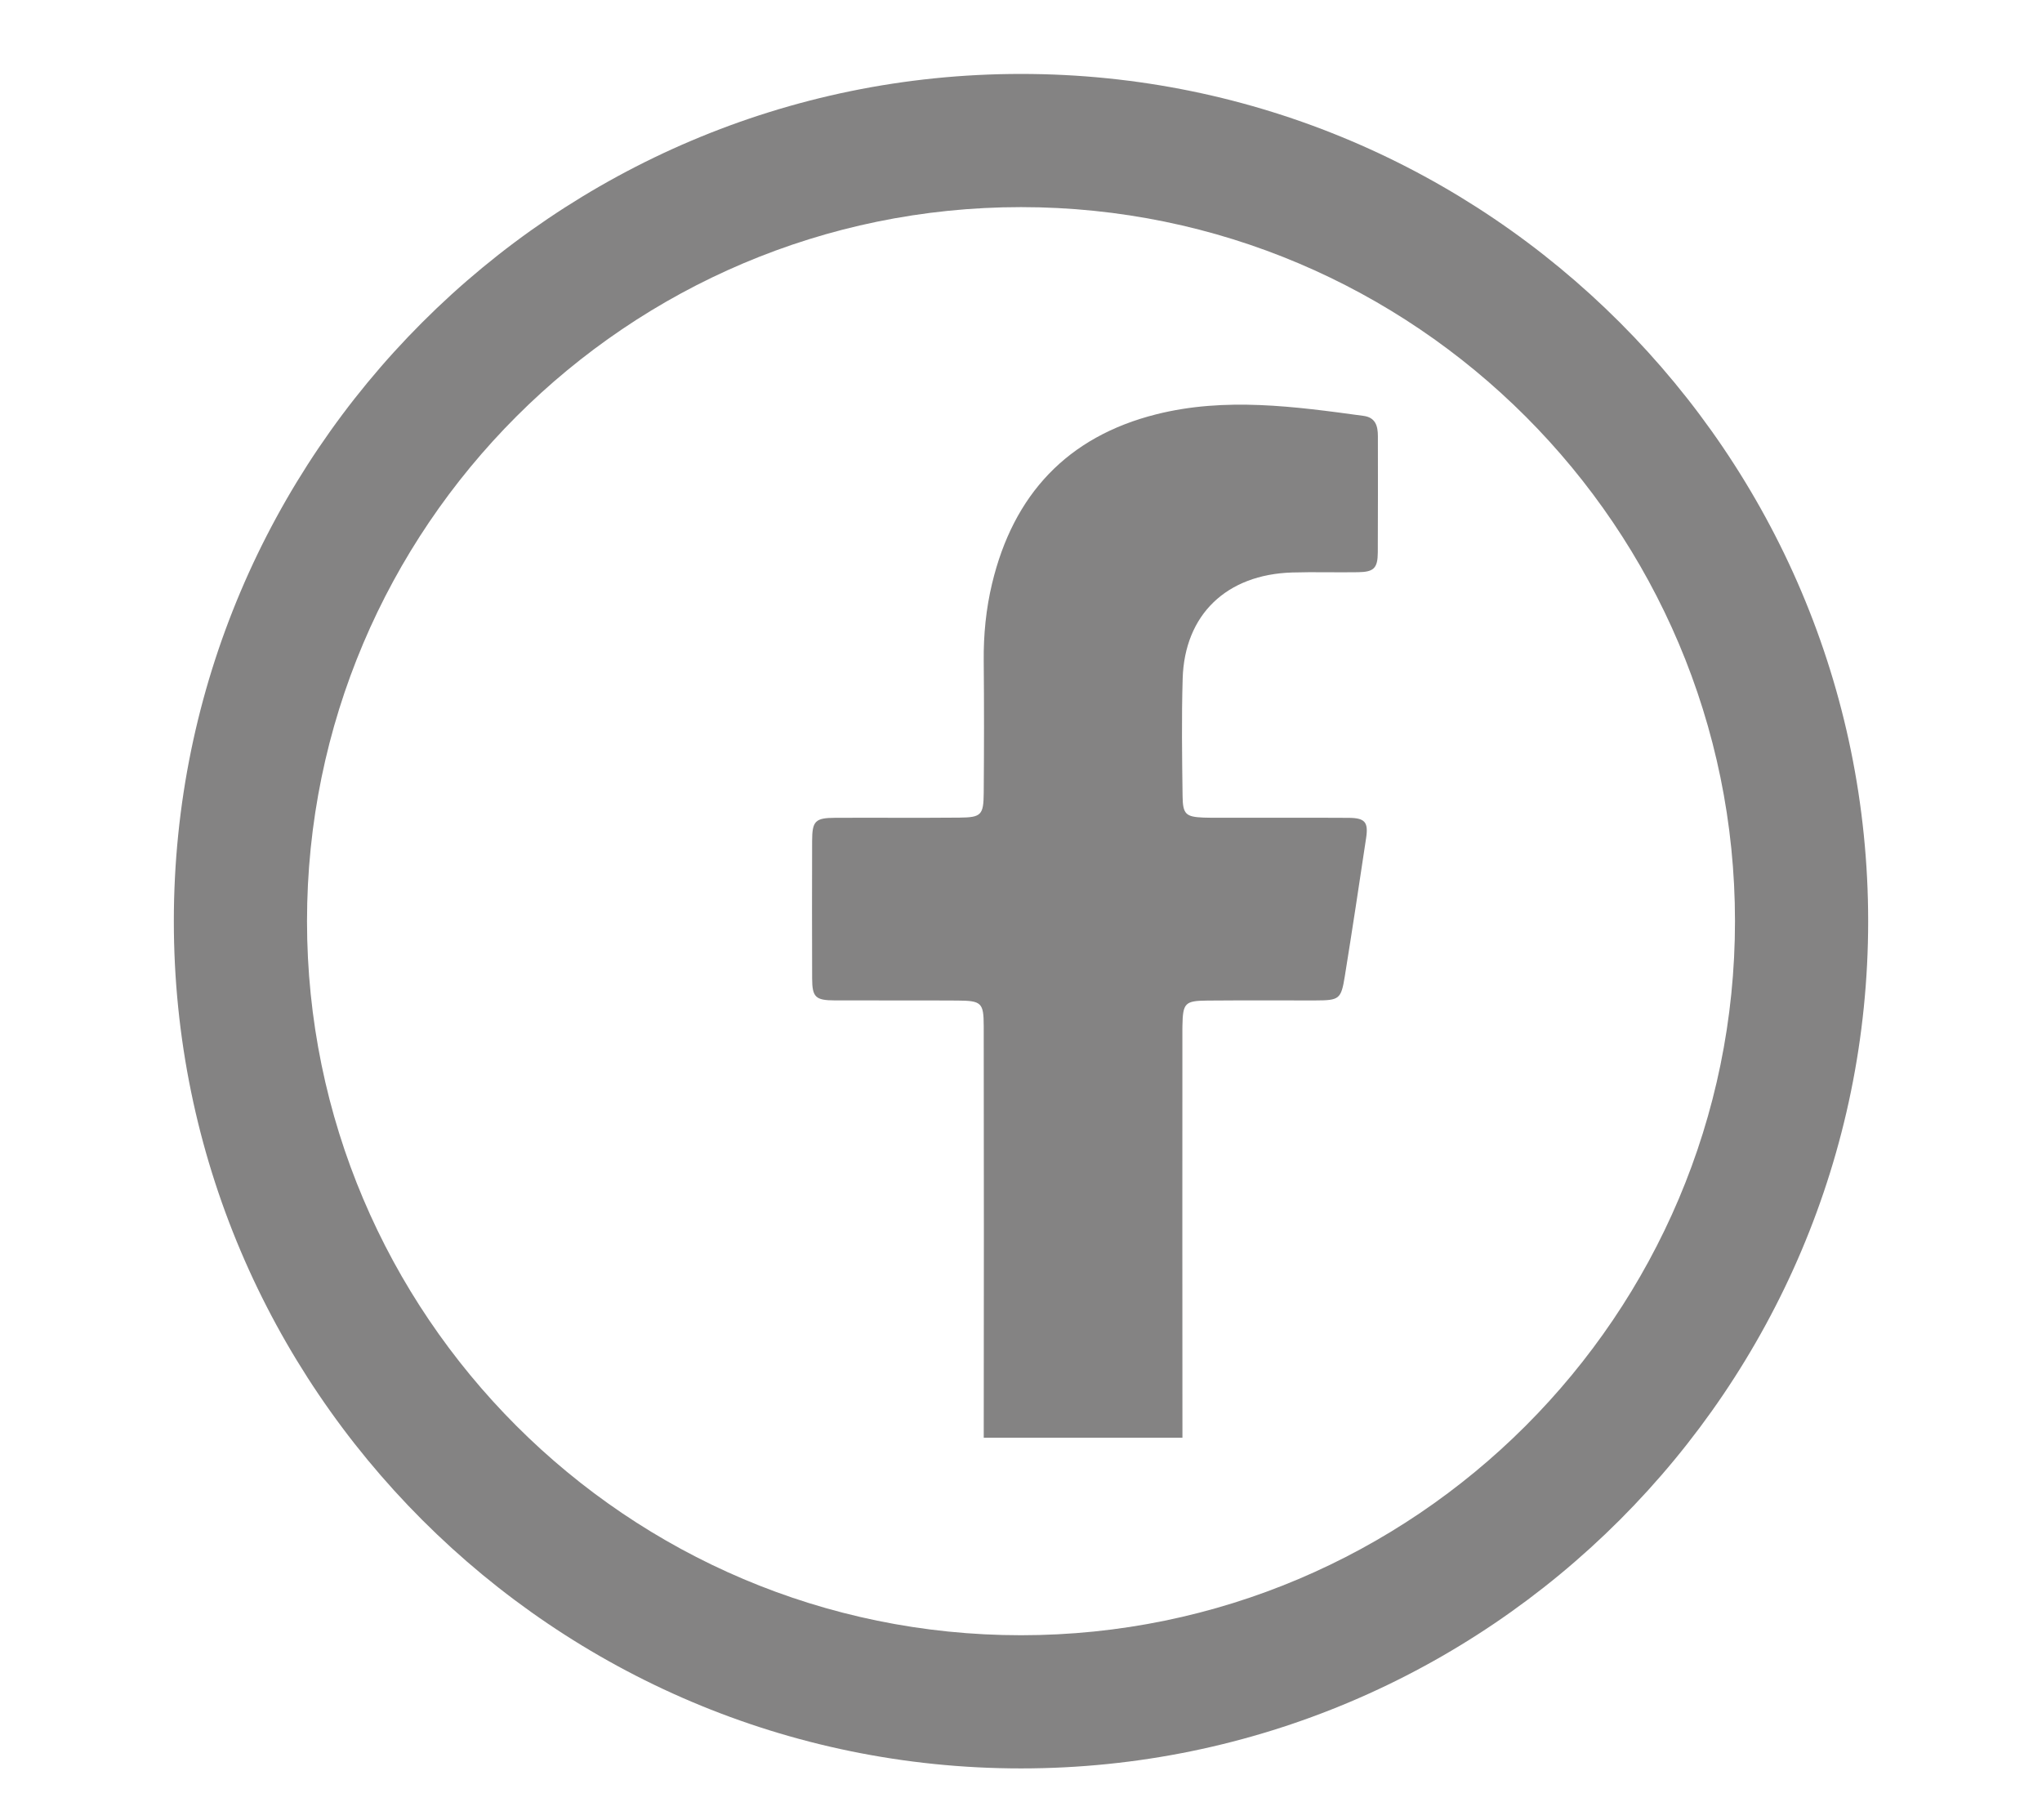 <?xml version="1.0" encoding="iso-8859-1"?>
<!-- Generator: Adobe Illustrator 17.0.1, SVG Export Plug-In . SVG Version: 6.00 Build 0)  -->
<!DOCTYPE svg PUBLIC "-//W3C//DTD SVG 1.1//EN" "http://www.w3.org/Graphics/SVG/1.1/DTD/svg11.dtd">
<svg version="1.1" id="Layer_1" xmlns="http://www.w3.org/2000/svg" xmlns:xlink="http://www.w3.org/1999/xlink" x="0px" y="0px"
	 width="138px" height="123px" viewBox="0 0 138 123" style="enable-background:new 0 0 138 123;" xml:space="preserve">
<path style="fill:#848383;" d="M79.907,69.505c0-0.06,0.001-0.119,0.002-0.179c0.029-1.549,0.163-1.699,1.687-1.713
	c2.44-0.022,4.881-0.003,7.321-0.009c1.596-0.004,1.717-0.087,1.967-1.637c0.502-3.113,0.974-6.23,1.441-9.349
	c0.159-1.062-0.081-1.346-1.179-1.352c-2.857-0.017-5.714-0.004-8.571-0.006c-0.417,0-0.834,0.006-1.25-0.012
	c-1.188-0.05-1.389-0.229-1.405-1.447c-0.035-2.649-0.073-5.299,0.006-7.946c0.129-4.32,2.959-7.034,7.401-7.169
	c1.487-0.045,2.976,0.006,4.464-0.019c1.057-0.018,1.315-0.273,1.322-1.339c0.017-2.619,0.006-5.238,0.006-7.857
	c0-0.692-0.166-1.259-0.962-1.367c-4.664-0.637-9.346-1.278-14.004-0.11c-6.031,1.512-9.673,5.439-11.109,11.446
	c-0.409,1.712-0.58,3.454-0.563,5.221c0.028,2.976,0.024,5.952,0,8.928c-0.012,1.488-0.172,1.649-1.646,1.662
	c-2.797,0.025-5.595,0-8.393,0.012c-1.345,0.006-1.554,0.213-1.558,1.559c-0.008,3.095-0.01,6.19,0.001,9.286
	c0.004,1.278,0.224,1.489,1.529,1.494c2.768,0.012,5.536-0.009,8.303,0.01c1.611,0.011,1.761,0.148,1.764,1.724
	c0.013,9.272,0.014,18.543,0.001,27.815h13.428C79.901,87.936,79.904,78.721,79.907,69.505z"/>
<g>
	<path style="fill:#848383;" d="M69,119.5c-31.568,0-57.252-25.684-57.252-57.252S37.432,4.996,69,4.996
		s57.252,25.684,57.252,57.252S100.568,119.5,69,119.5z M69,13.996c-26.606,0-48.252,21.646-48.252,48.252S42.394,110.5,69,110.5
		s48.252-21.646,48.252-48.252S95.606,13.996,69,13.996z"/>
</g>
</svg>
